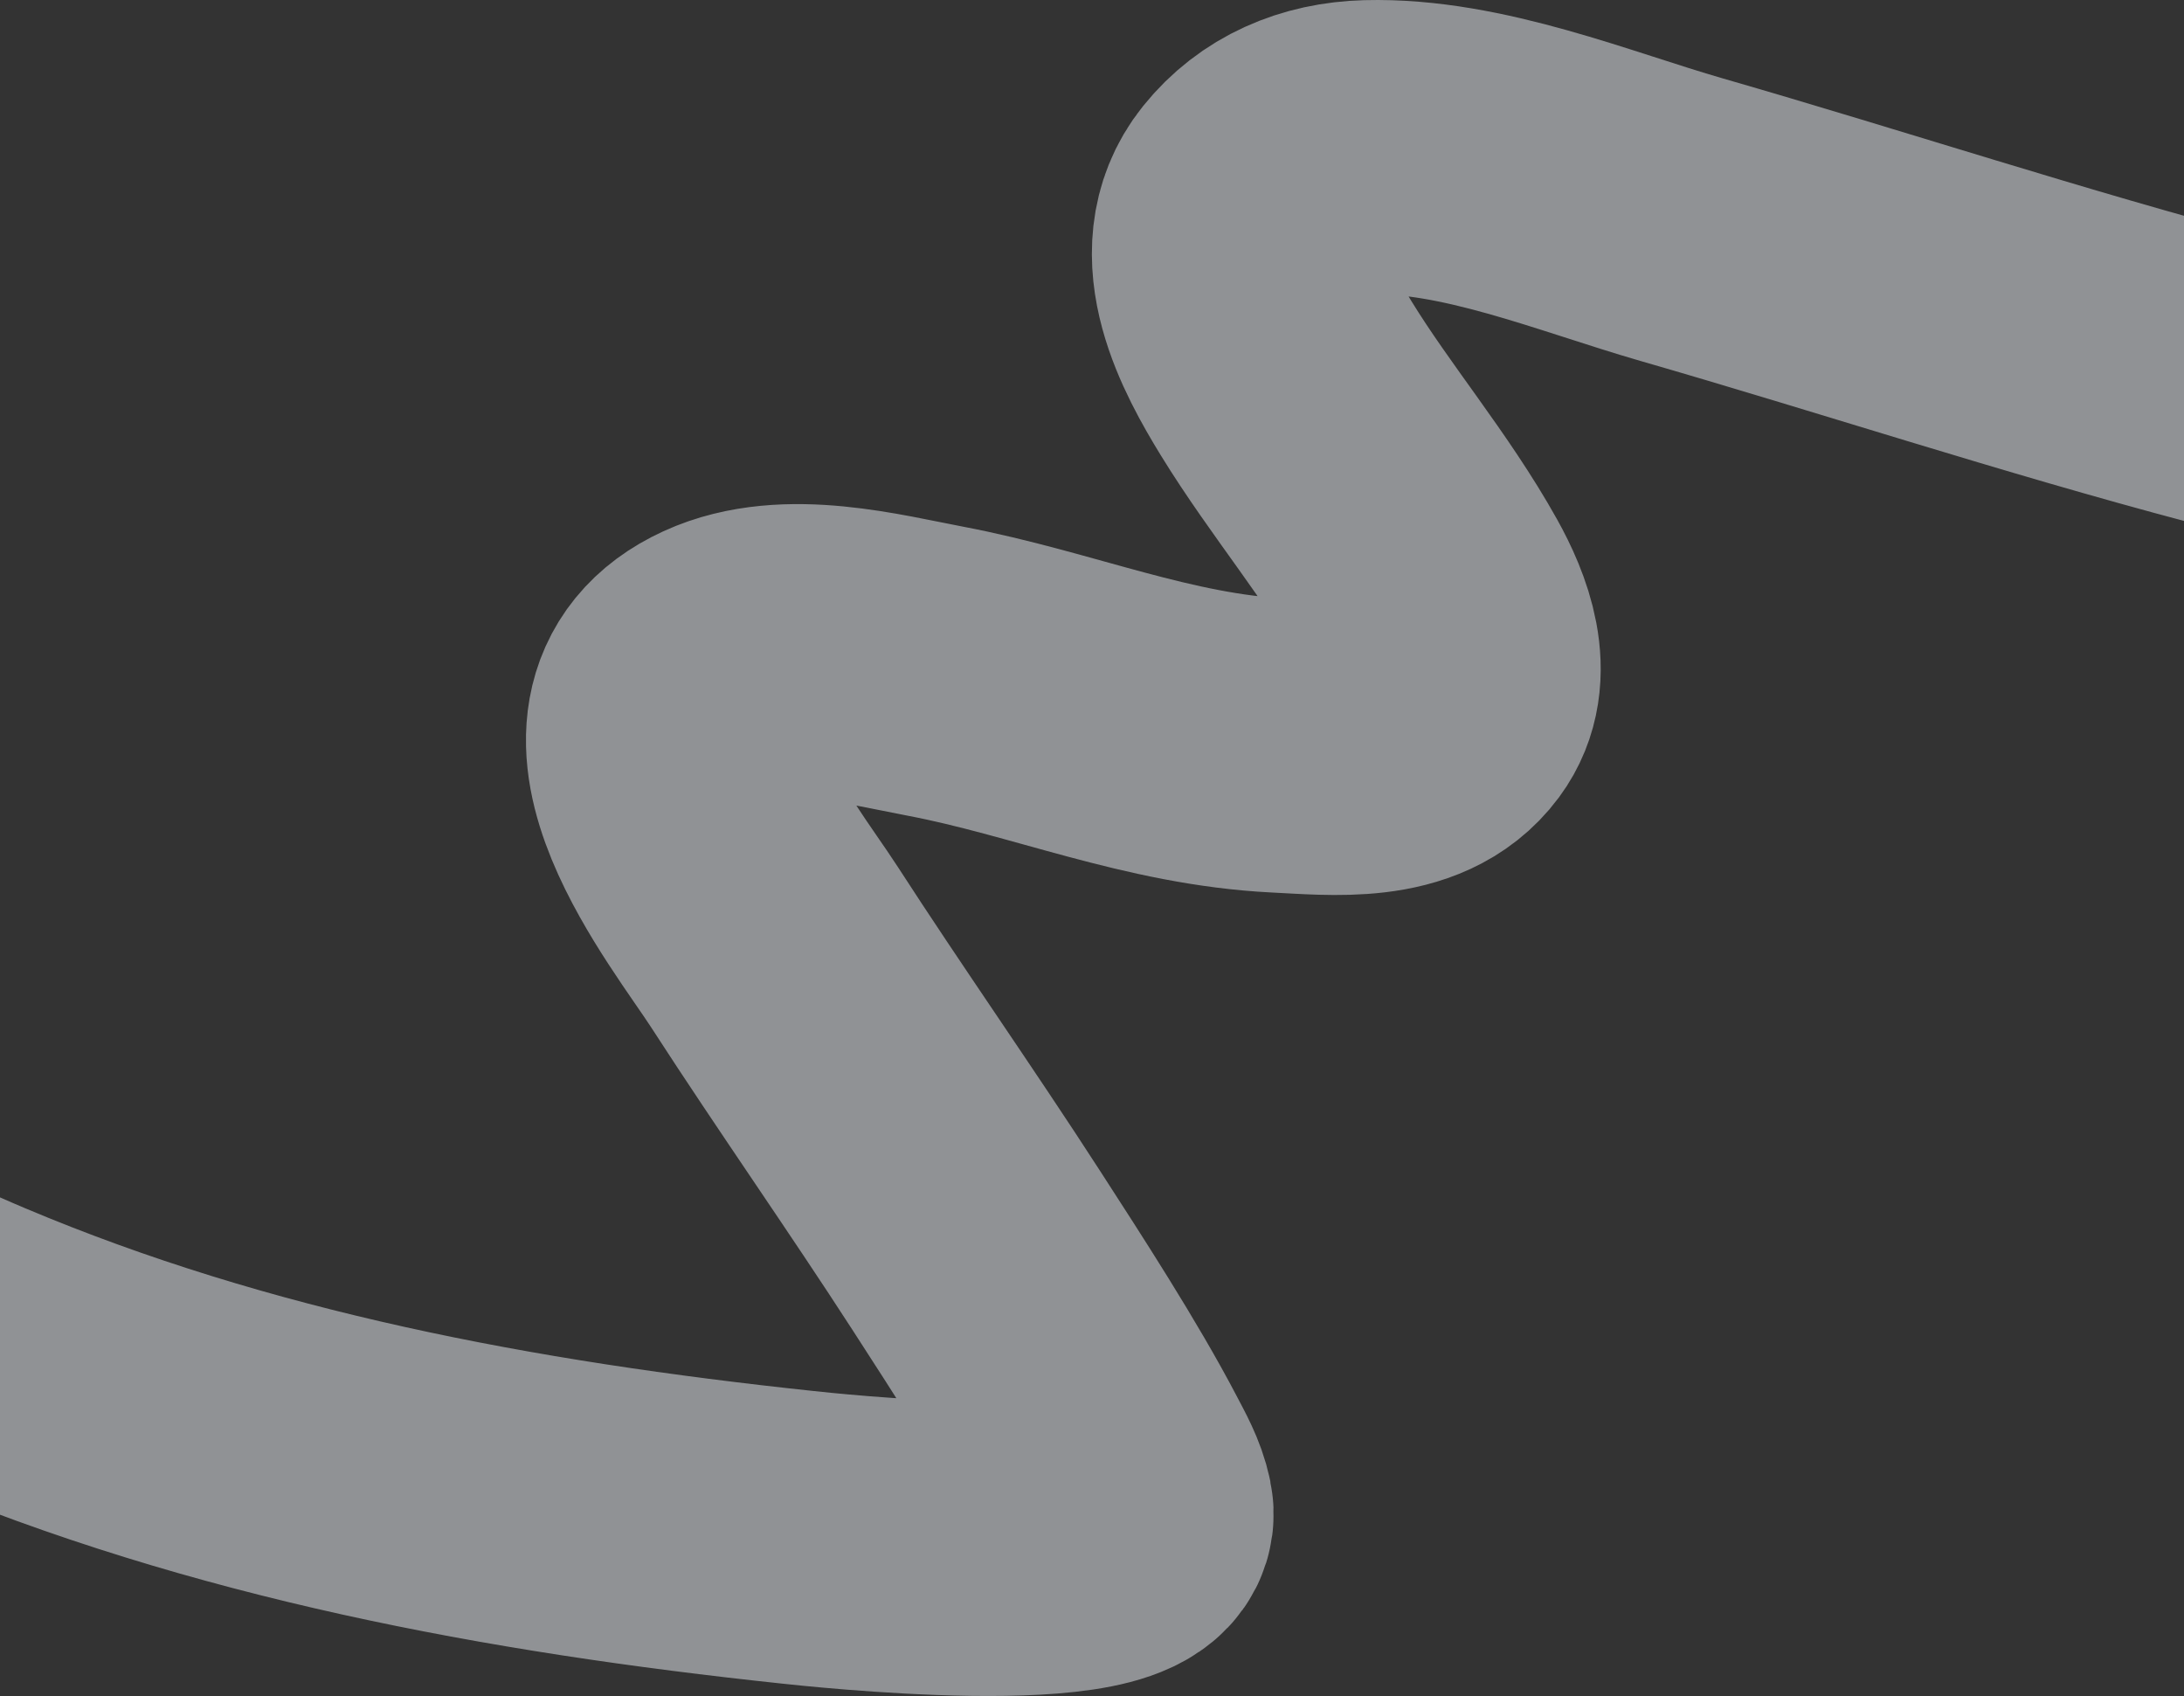 <svg width="1440" height="1118" viewBox="0 0 1440 1118" fill="none" xmlns="http://www.w3.org/2000/svg">
<rect x="0" y="0" width="1440" height="1118" fill="#333333" stroke="none"/>
<path d="M-199 803.302C-188.95 805.81 -182.092 808.606 -172.677 813.371C-122.759 838.636 -73.12 863.937 -21.079 885.873C152.606 959.086 335.503 993.162 526.133 1013.42C536.829 1014.56 751.148 1038.23 742.482 995.634C740.366 985.229 734.82 975.543 729.801 965.928C706.157 920.631 670.934 866.423 643.915 824.616C600.425 757.325 554.075 691.499 510.57 624.228C483.487 582.35 396.309 475.833 477.714 438.442C518.763 419.587 574.862 434.492 616.823 442.469C694.151 457.17 763.456 487.523 843.547 491.475C880.063 493.277 927.132 498.62 949.993 467.812C967.27 444.528 954.591 412.338 941.923 389.603C914.863 341.043 877.22 296.933 847.967 249.298C827.969 216.735 800.649 166.305 829.329 130.643C846.734 109.002 872.062 97.879 901.958 97.078C970.438 95.243 1044.9 126.396 1108.51 144.741C1228.68 179.399 1346.87 218.413 1468 250.473" stroke="#EFF3F8" stroke-opacity="0.5" stroke-width="194" stroke-linecap="round"/>
</svg>
